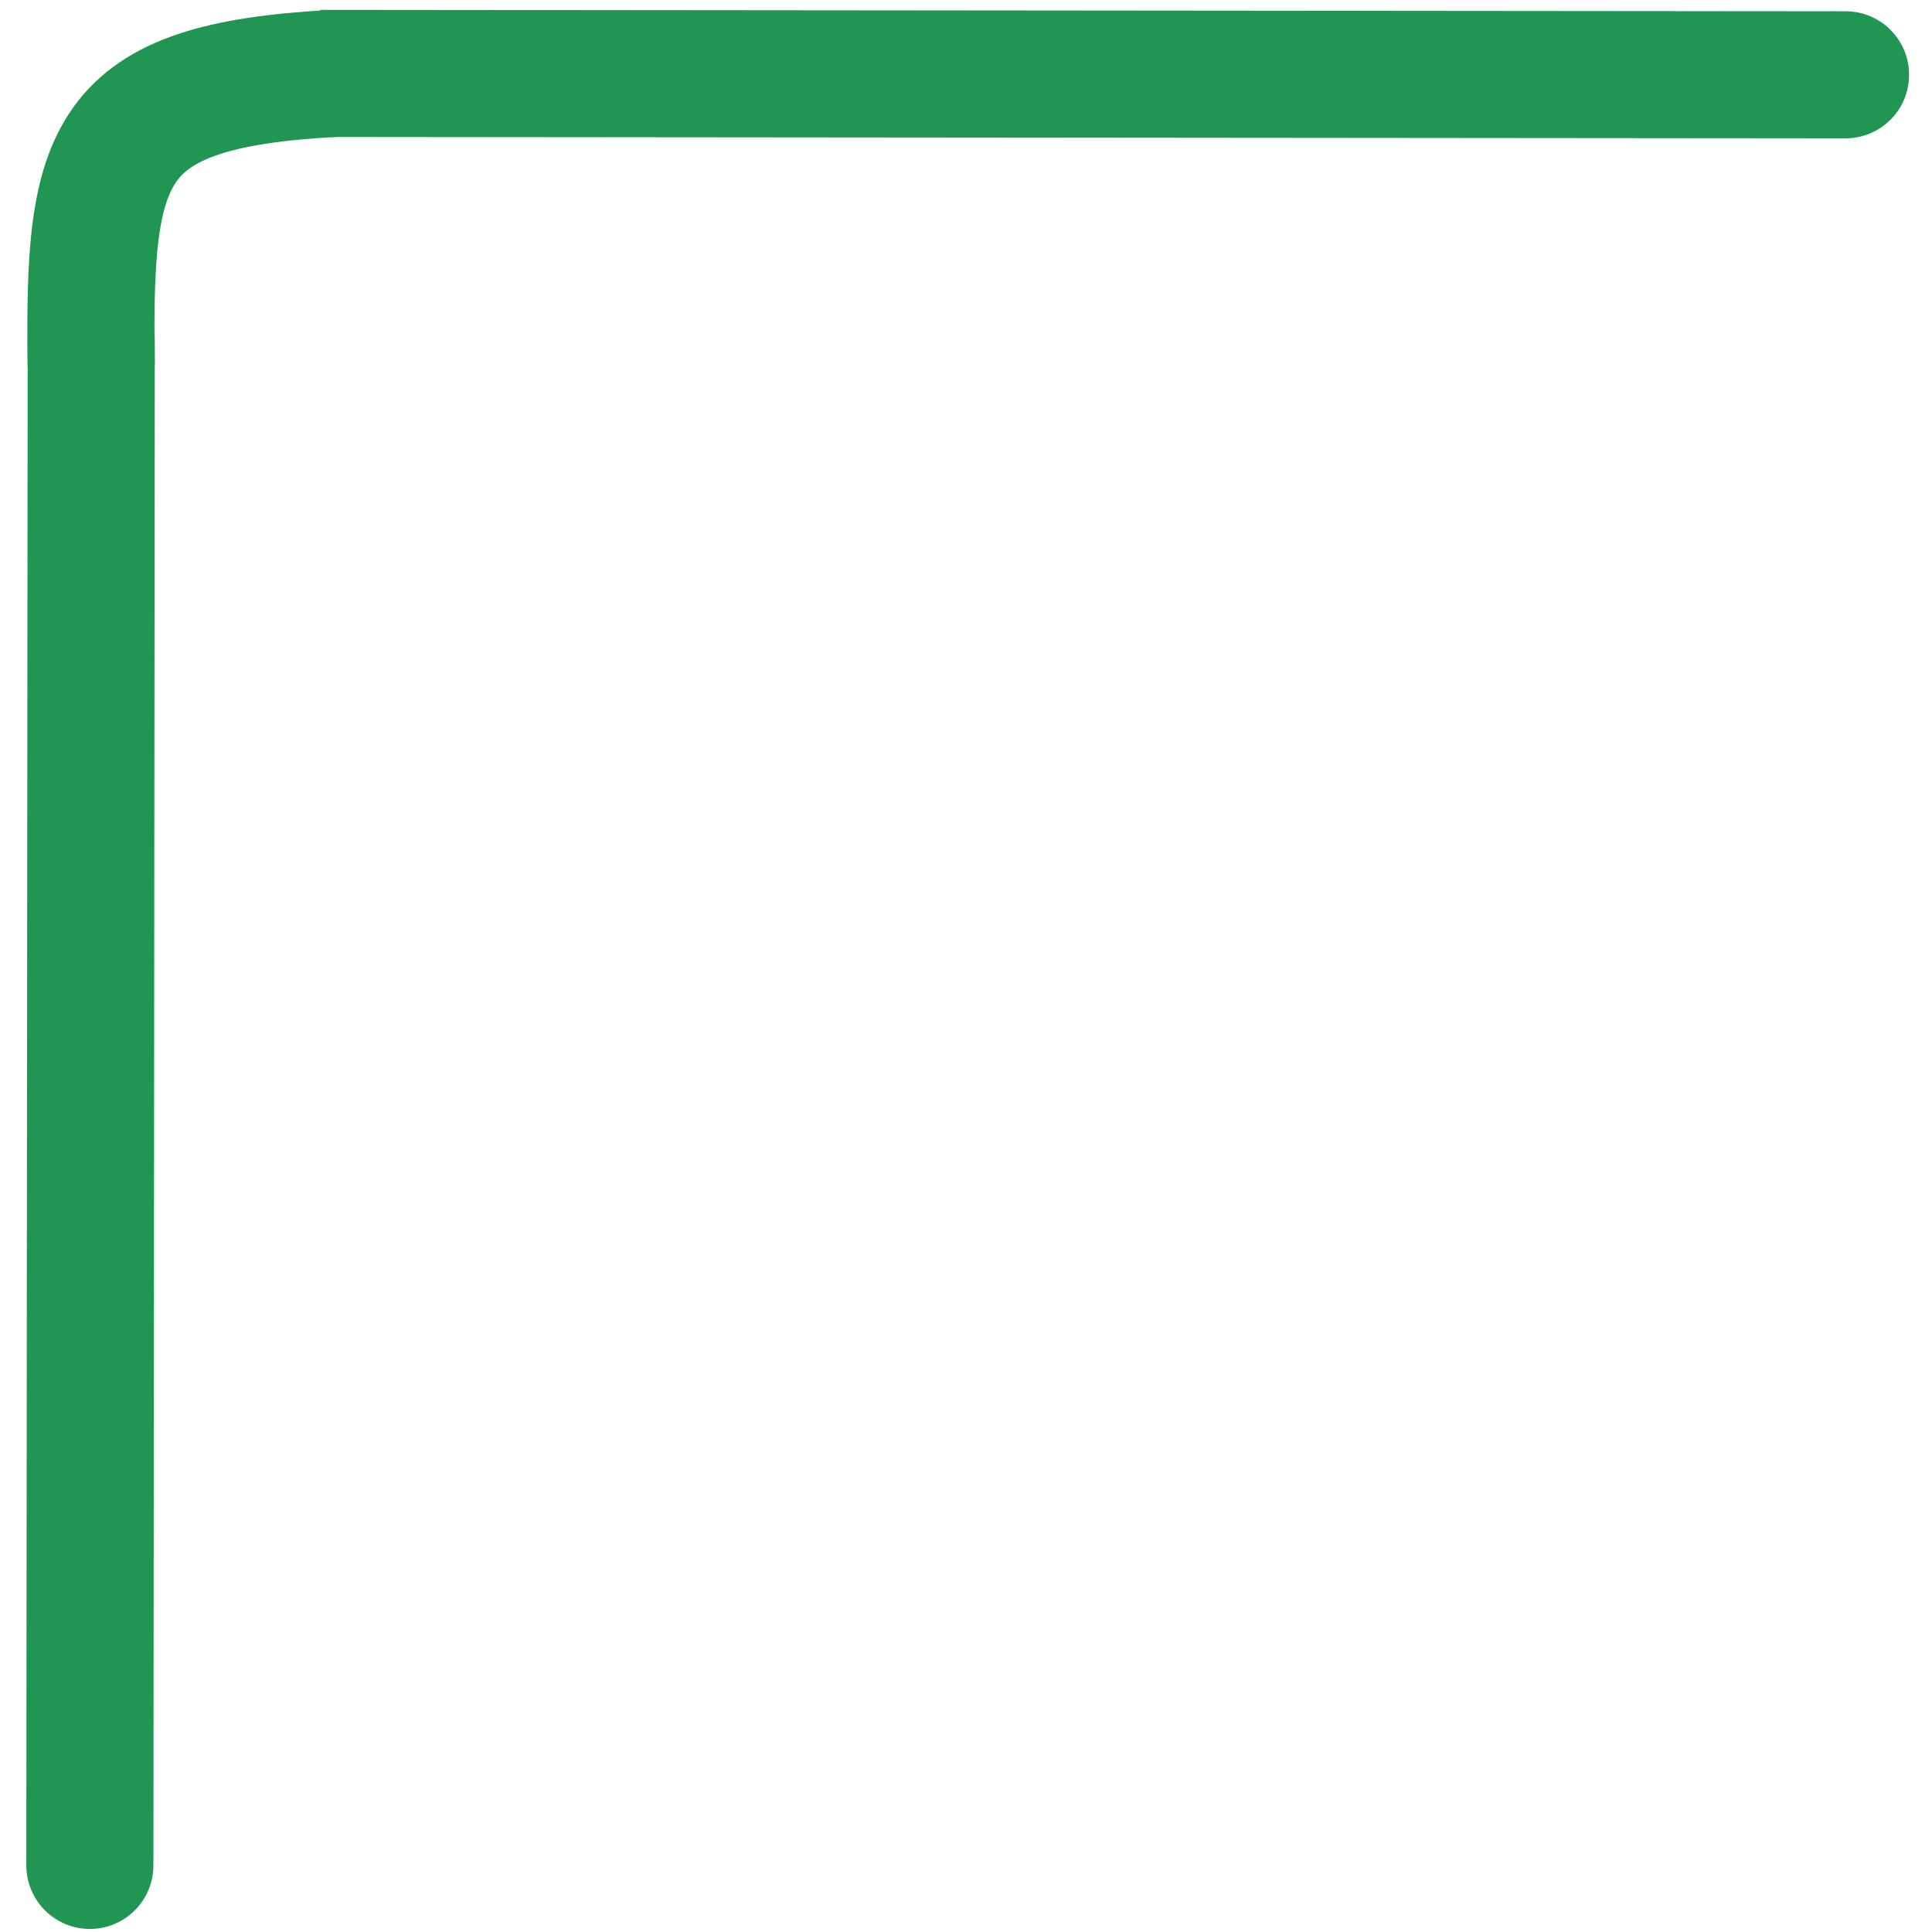<svg xmlns="http://www.w3.org/2000/svg" width="76" height="76" viewBox="0 0 76 76" fill="none">
    <path d="M3.535 73.38L3.589 13.38" stroke="#219653" stroke-width="5" stroke-linecap="round"/>
    <path d="M72.596 5.442C73.977 5.444 75.097 4.325 75.098 2.945C75.1 1.564 73.981 0.444 72.601 0.443L72.596 5.442ZM72.601 0.443L12.601 0.388L12.596 5.388L72.596 5.442L72.601 0.443Z" fill="#219653"/>
    <path d="M13.098 2.889C4.098 3.381 3.47 5.973 3.588 14.38" stroke="#219653" stroke-width="5"/>
</svg>